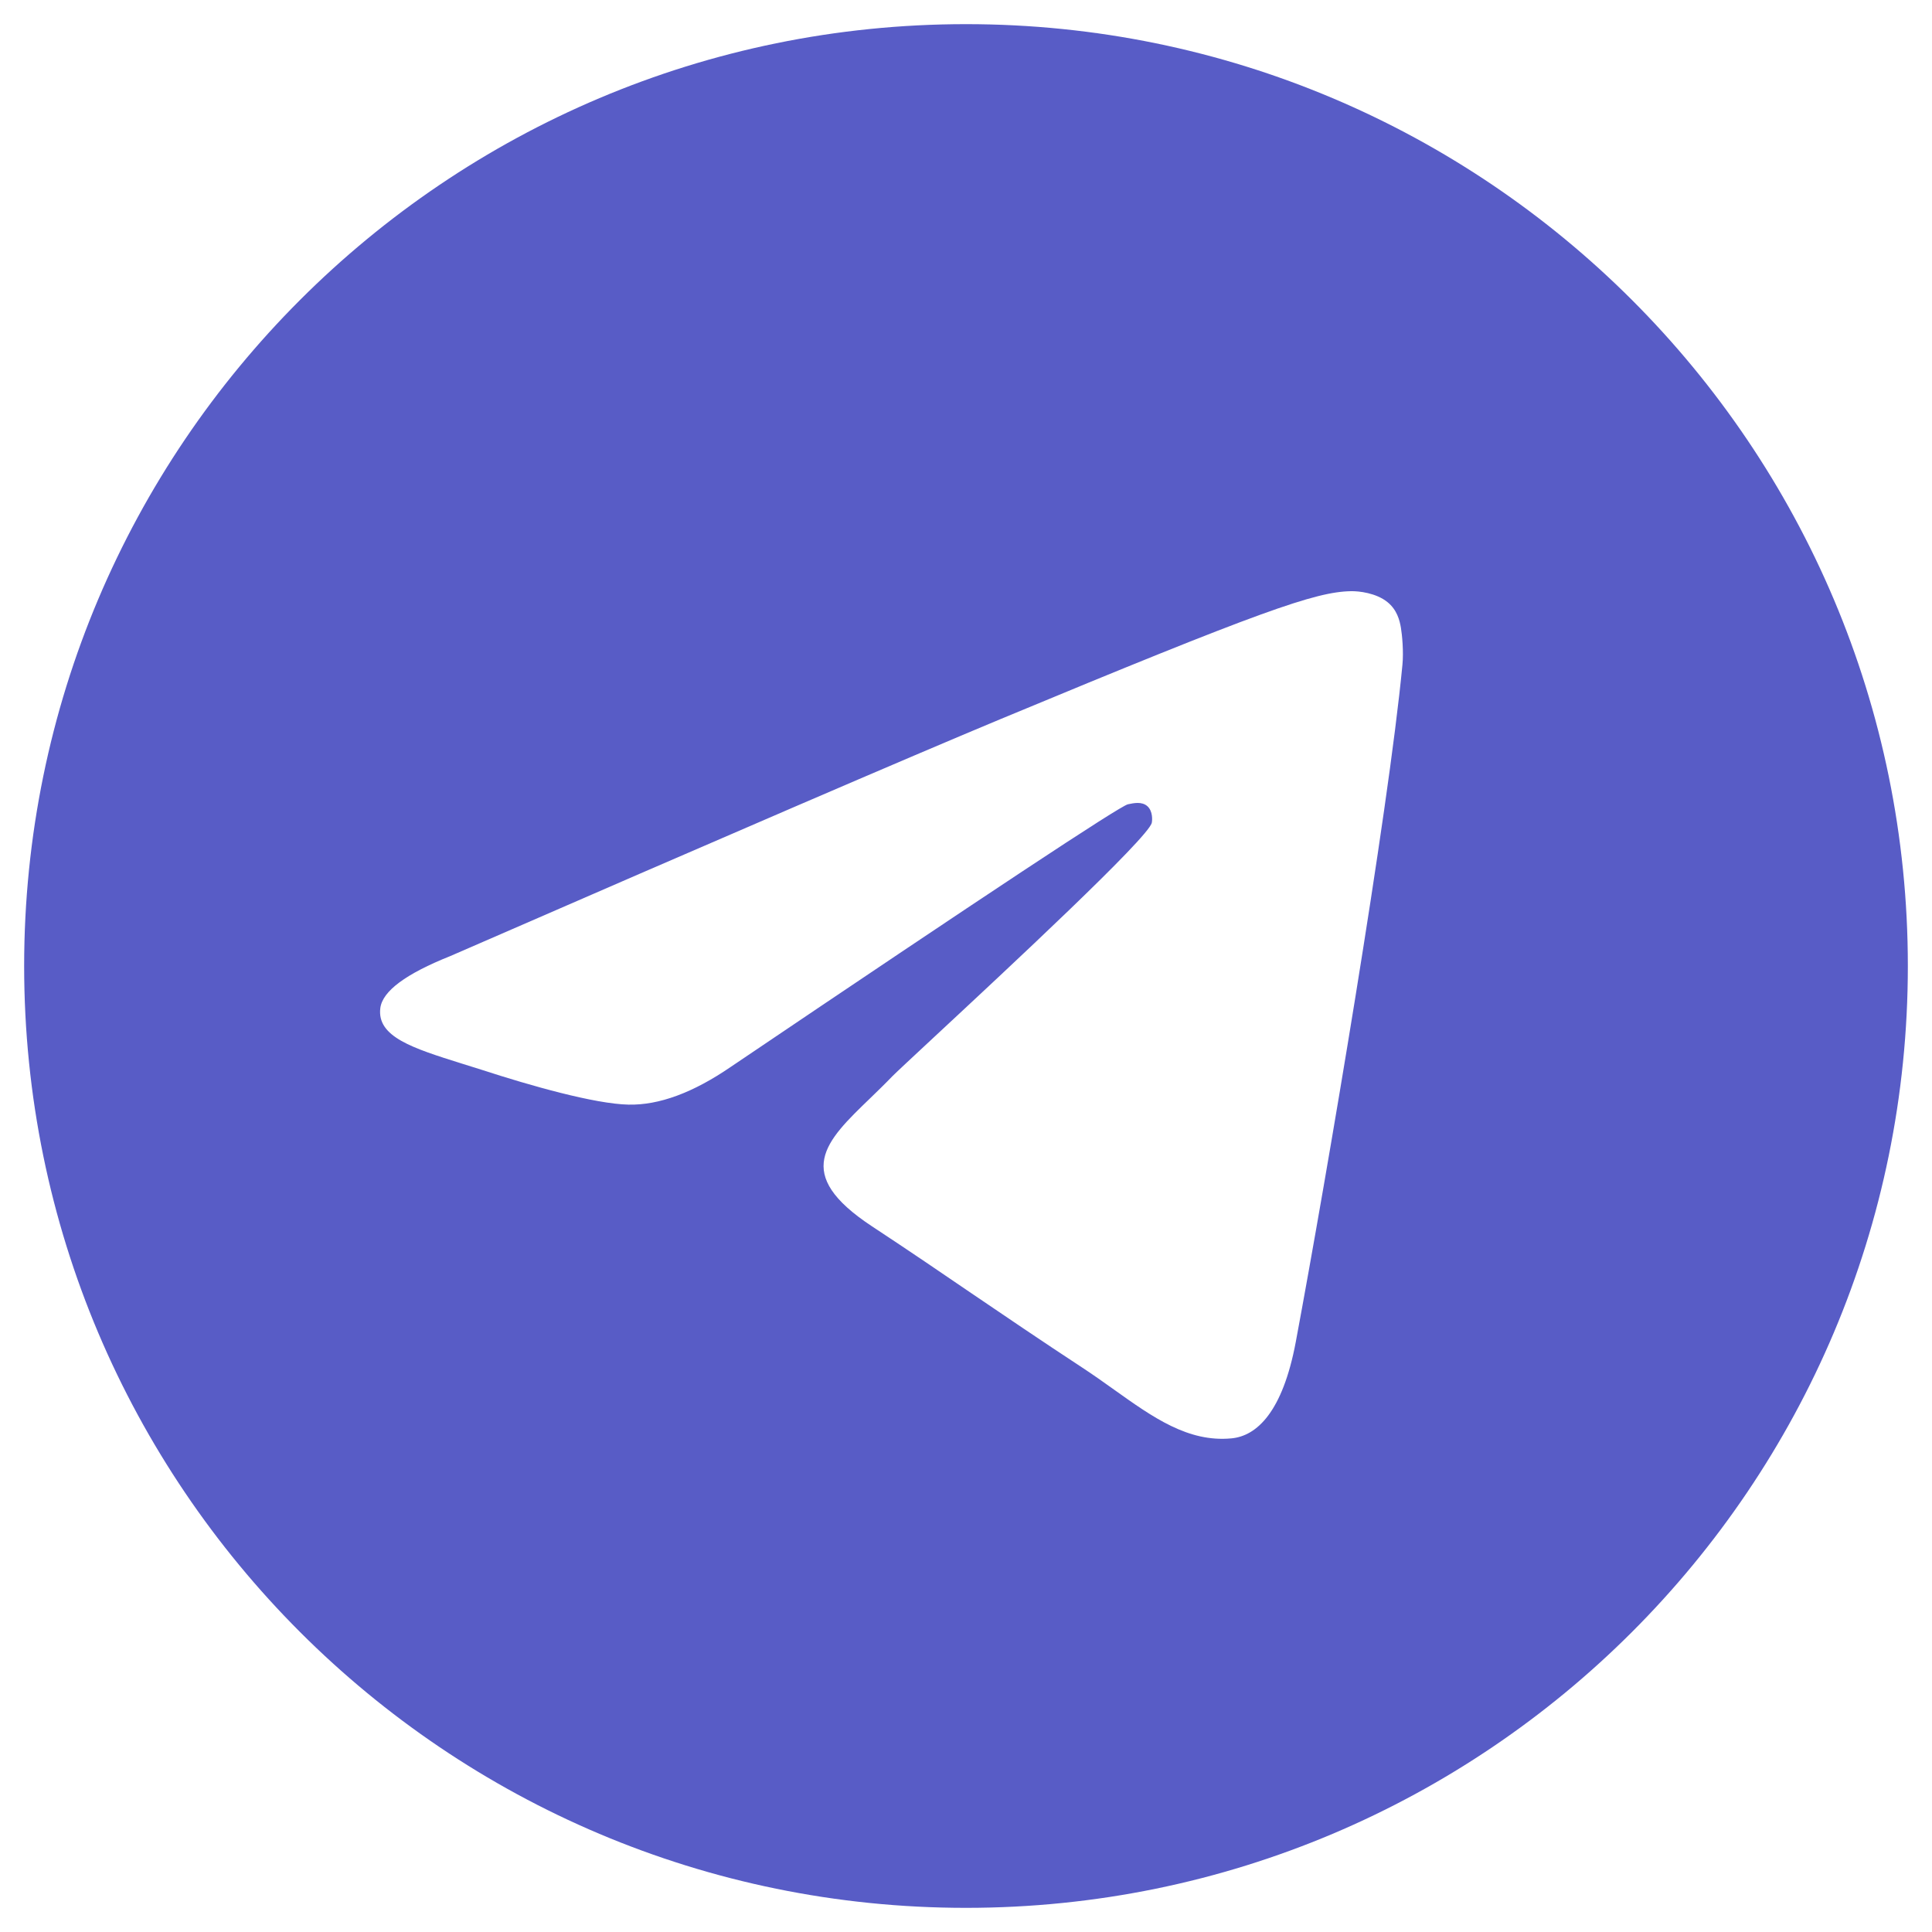 <svg width="20" height="20" viewBox="0 0 20 20" fill="none" xmlns="http://www.w3.org/2000/svg">
    <path fill-rule="evenodd" clip-rule="evenodd"
          d="M19.75 10C19.75 15.385 15.385 19.75 10 19.75C4.615 19.75 0.25 15.385 0.25 10C0.25 4.615 4.615 0.25 10 0.25C15.385 0.25 19.75 4.615 19.75 10ZM10.348 7.448C9.4 7.843 7.505 8.659 4.662 9.897C4.201 10.081 3.959 10.26 3.937 10.436C3.9 10.733 4.271 10.85 4.777 11.009C4.846 11.03 4.917 11.053 4.991 11.076C5.488 11.238 6.158 11.428 6.506 11.435C6.822 11.442 7.174 11.312 7.564 11.045C10.219 9.252 11.59 8.346 11.676 8.326C11.737 8.313 11.821 8.295 11.878 8.346C11.935 8.397 11.929 8.492 11.923 8.518C11.886 8.675 10.428 10.031 9.673 10.733C9.438 10.952 9.271 11.107 9.237 11.142C9.16 11.222 9.082 11.297 9.008 11.369C8.545 11.815 8.198 12.149 9.027 12.695C9.425 12.957 9.744 13.175 10.061 13.391C10.409 13.627 10.755 13.863 11.203 14.157C11.317 14.232 11.426 14.309 11.532 14.385C11.936 14.673 12.299 14.932 12.747 14.89C13.008 14.866 13.277 14.621 13.414 13.891C13.736 12.164 14.371 8.423 14.518 6.881C14.531 6.746 14.515 6.573 14.502 6.497C14.489 6.421 14.462 6.313 14.363 6.233C14.246 6.138 14.066 6.118 13.985 6.12C13.619 6.126 13.056 6.322 10.348 7.448Z"
          fill="#585CC6"/>
</svg>
